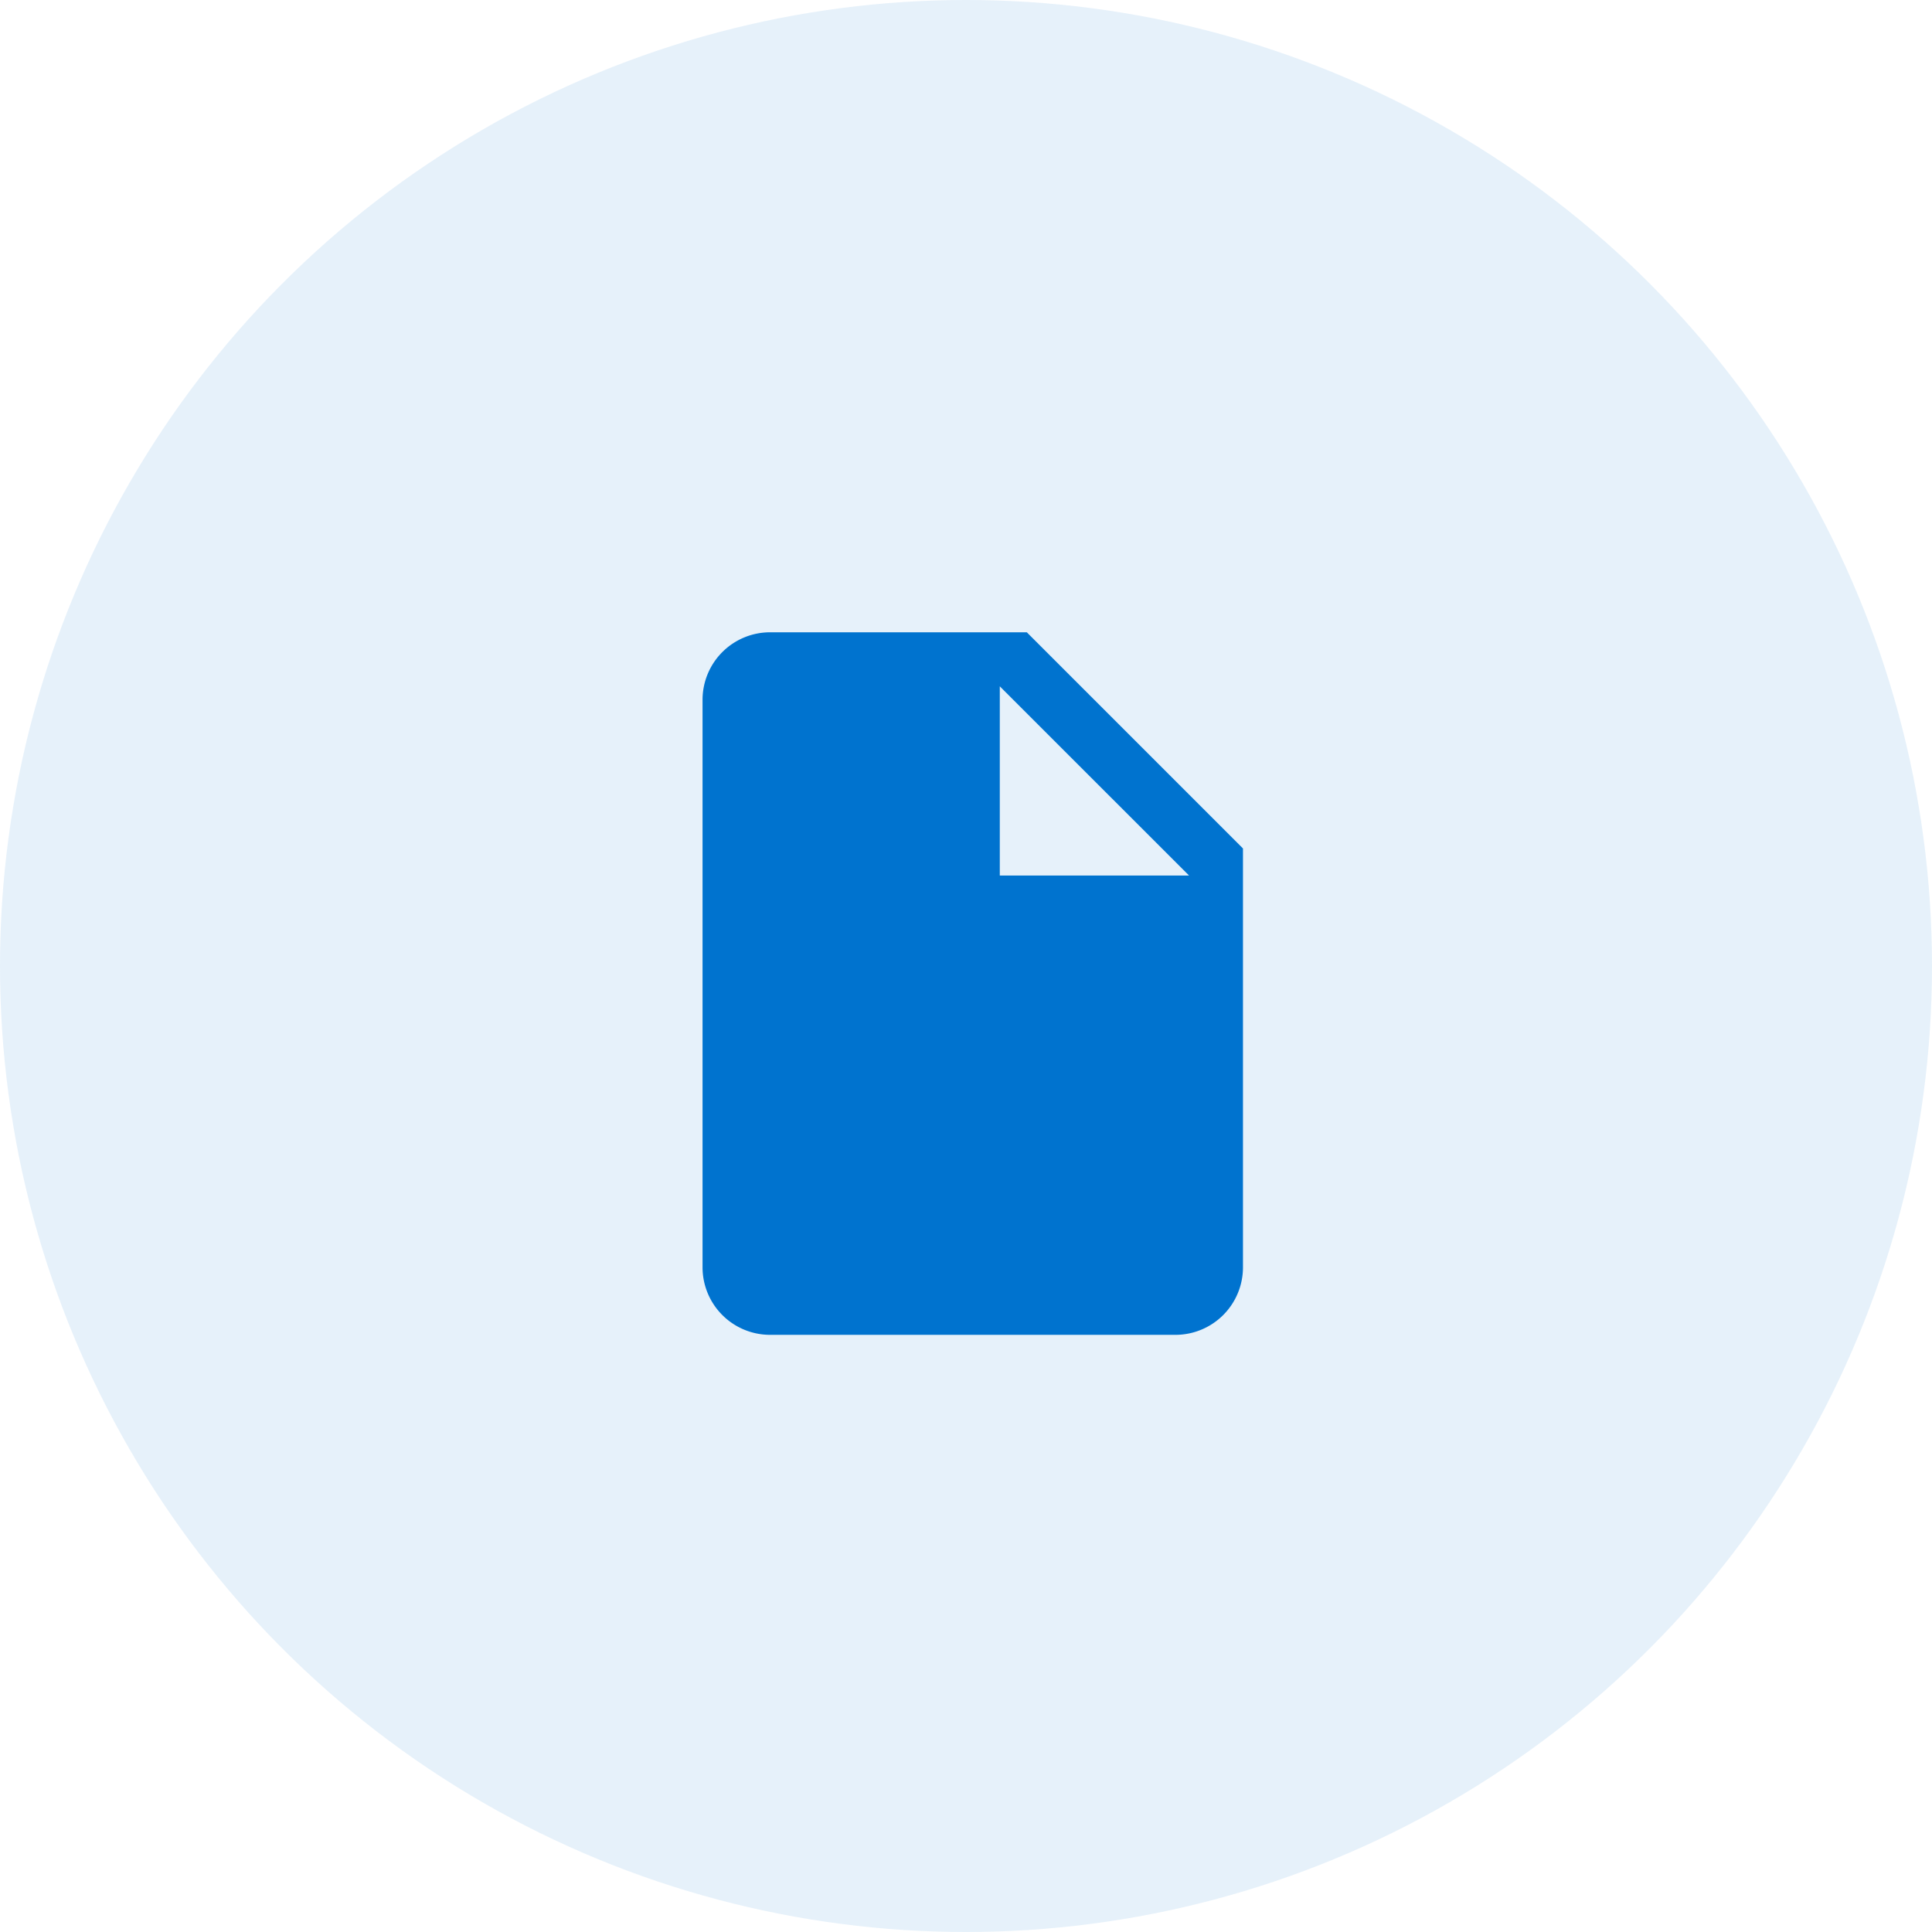 <svg xmlns="http://www.w3.org/2000/svg" width="55" height="55" viewBox="0 0 55 55"><g transform="translate(-1035 -1102)"><circle cx="27.5" cy="27.5" r="27.5" transform="translate(1035 1102)" fill="#0073cf" opacity="0.1"/><path d="M15.981,3.375H8.673A1.923,1.923,0,0,0,6.75,5.3V21.452a1.923,1.923,0,0,0,1.923,1.923H20.212a1.923,1.923,0,0,0,1.923-1.923V9.529ZM15.212,10.3V4.913L20.6,10.3Z" transform="translate(1048.25 1116.625)" fill="#0073cf"/></g></svg>